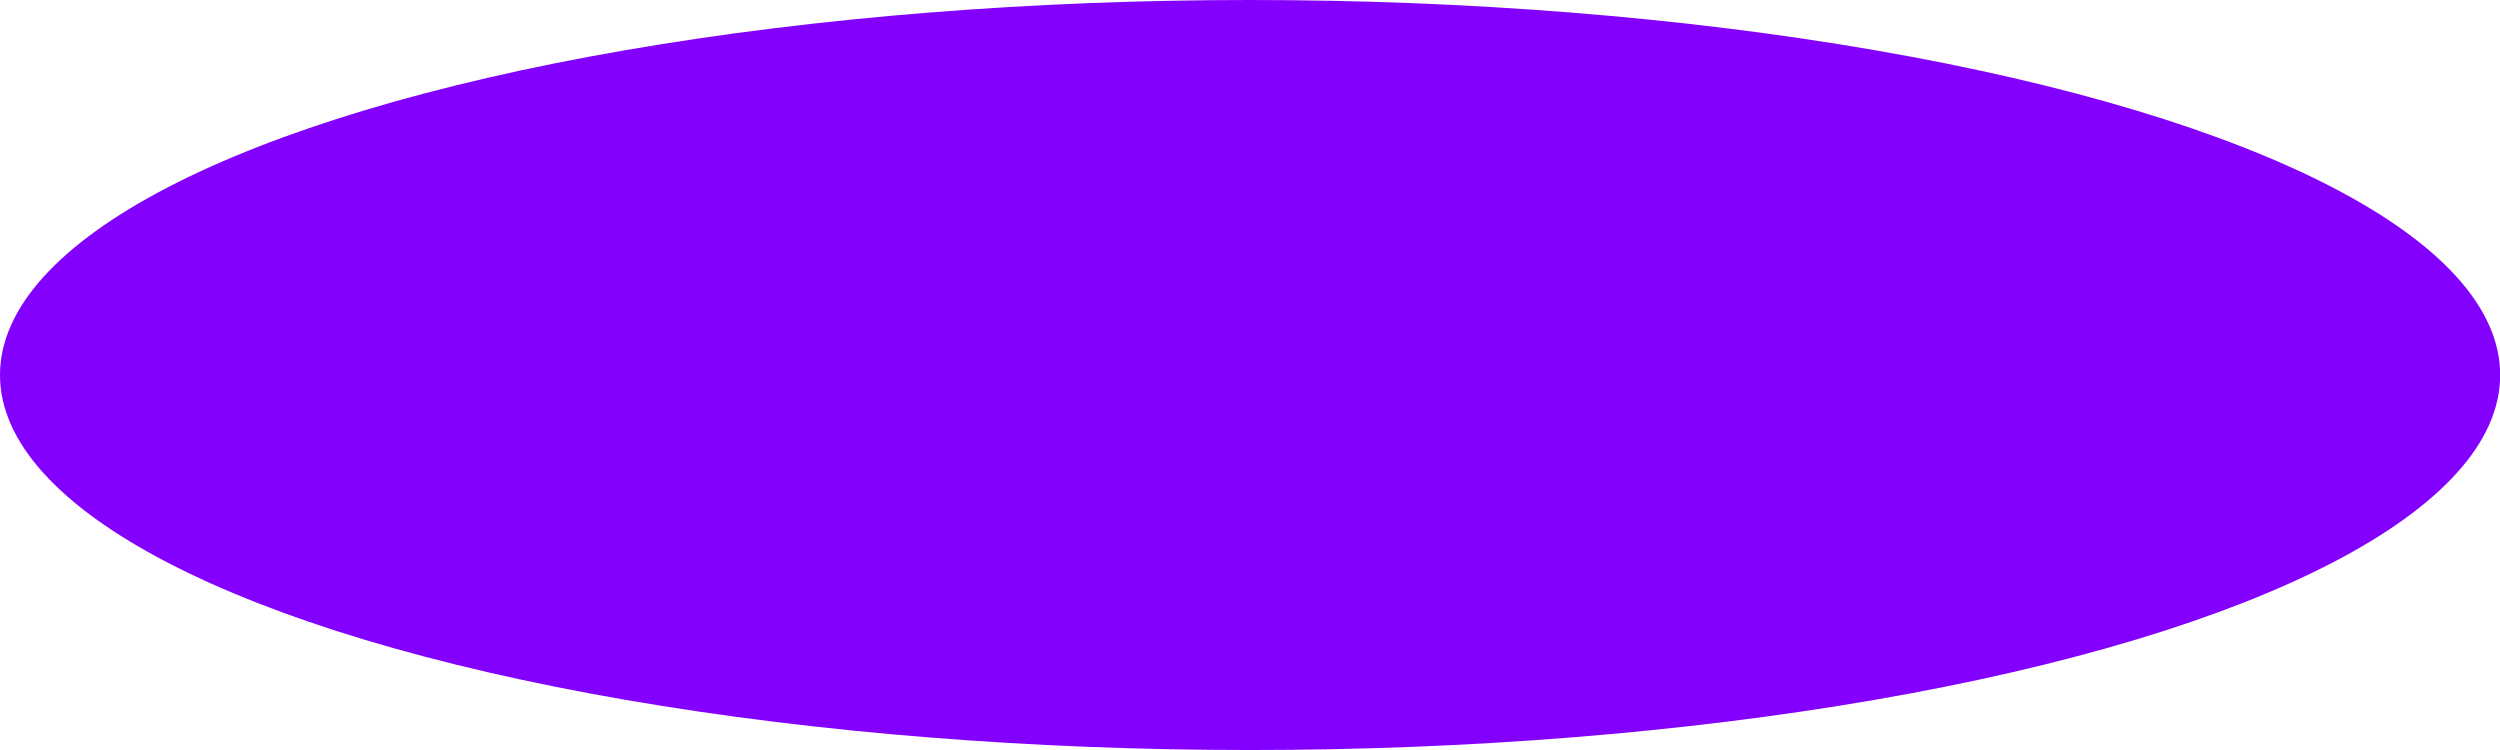<?xml version="1.0" encoding="utf-8"?>
<!-- Generator: Adobe Illustrator 23.0.2, SVG Export Plug-In . SVG Version: 6.00 Build 0)  -->
<svg version="1.1" id="Ebene_1" xmlns="http://www.w3.org/2000/svg" xmlns:xlink="http://www.w3.org/1999/xlink" x="0px" y="0px"
	 viewBox="0 0 141.73 42.52" style="enable-background:new 0 0 141.73 42.52;" xml:space="preserve">
<style type="text/css">
	.st0{fill:#8300FF;}
</style>
<ellipse class="st0" cx="70.87" cy="21.26" rx="70.87" ry="21.26"/>
</svg>
